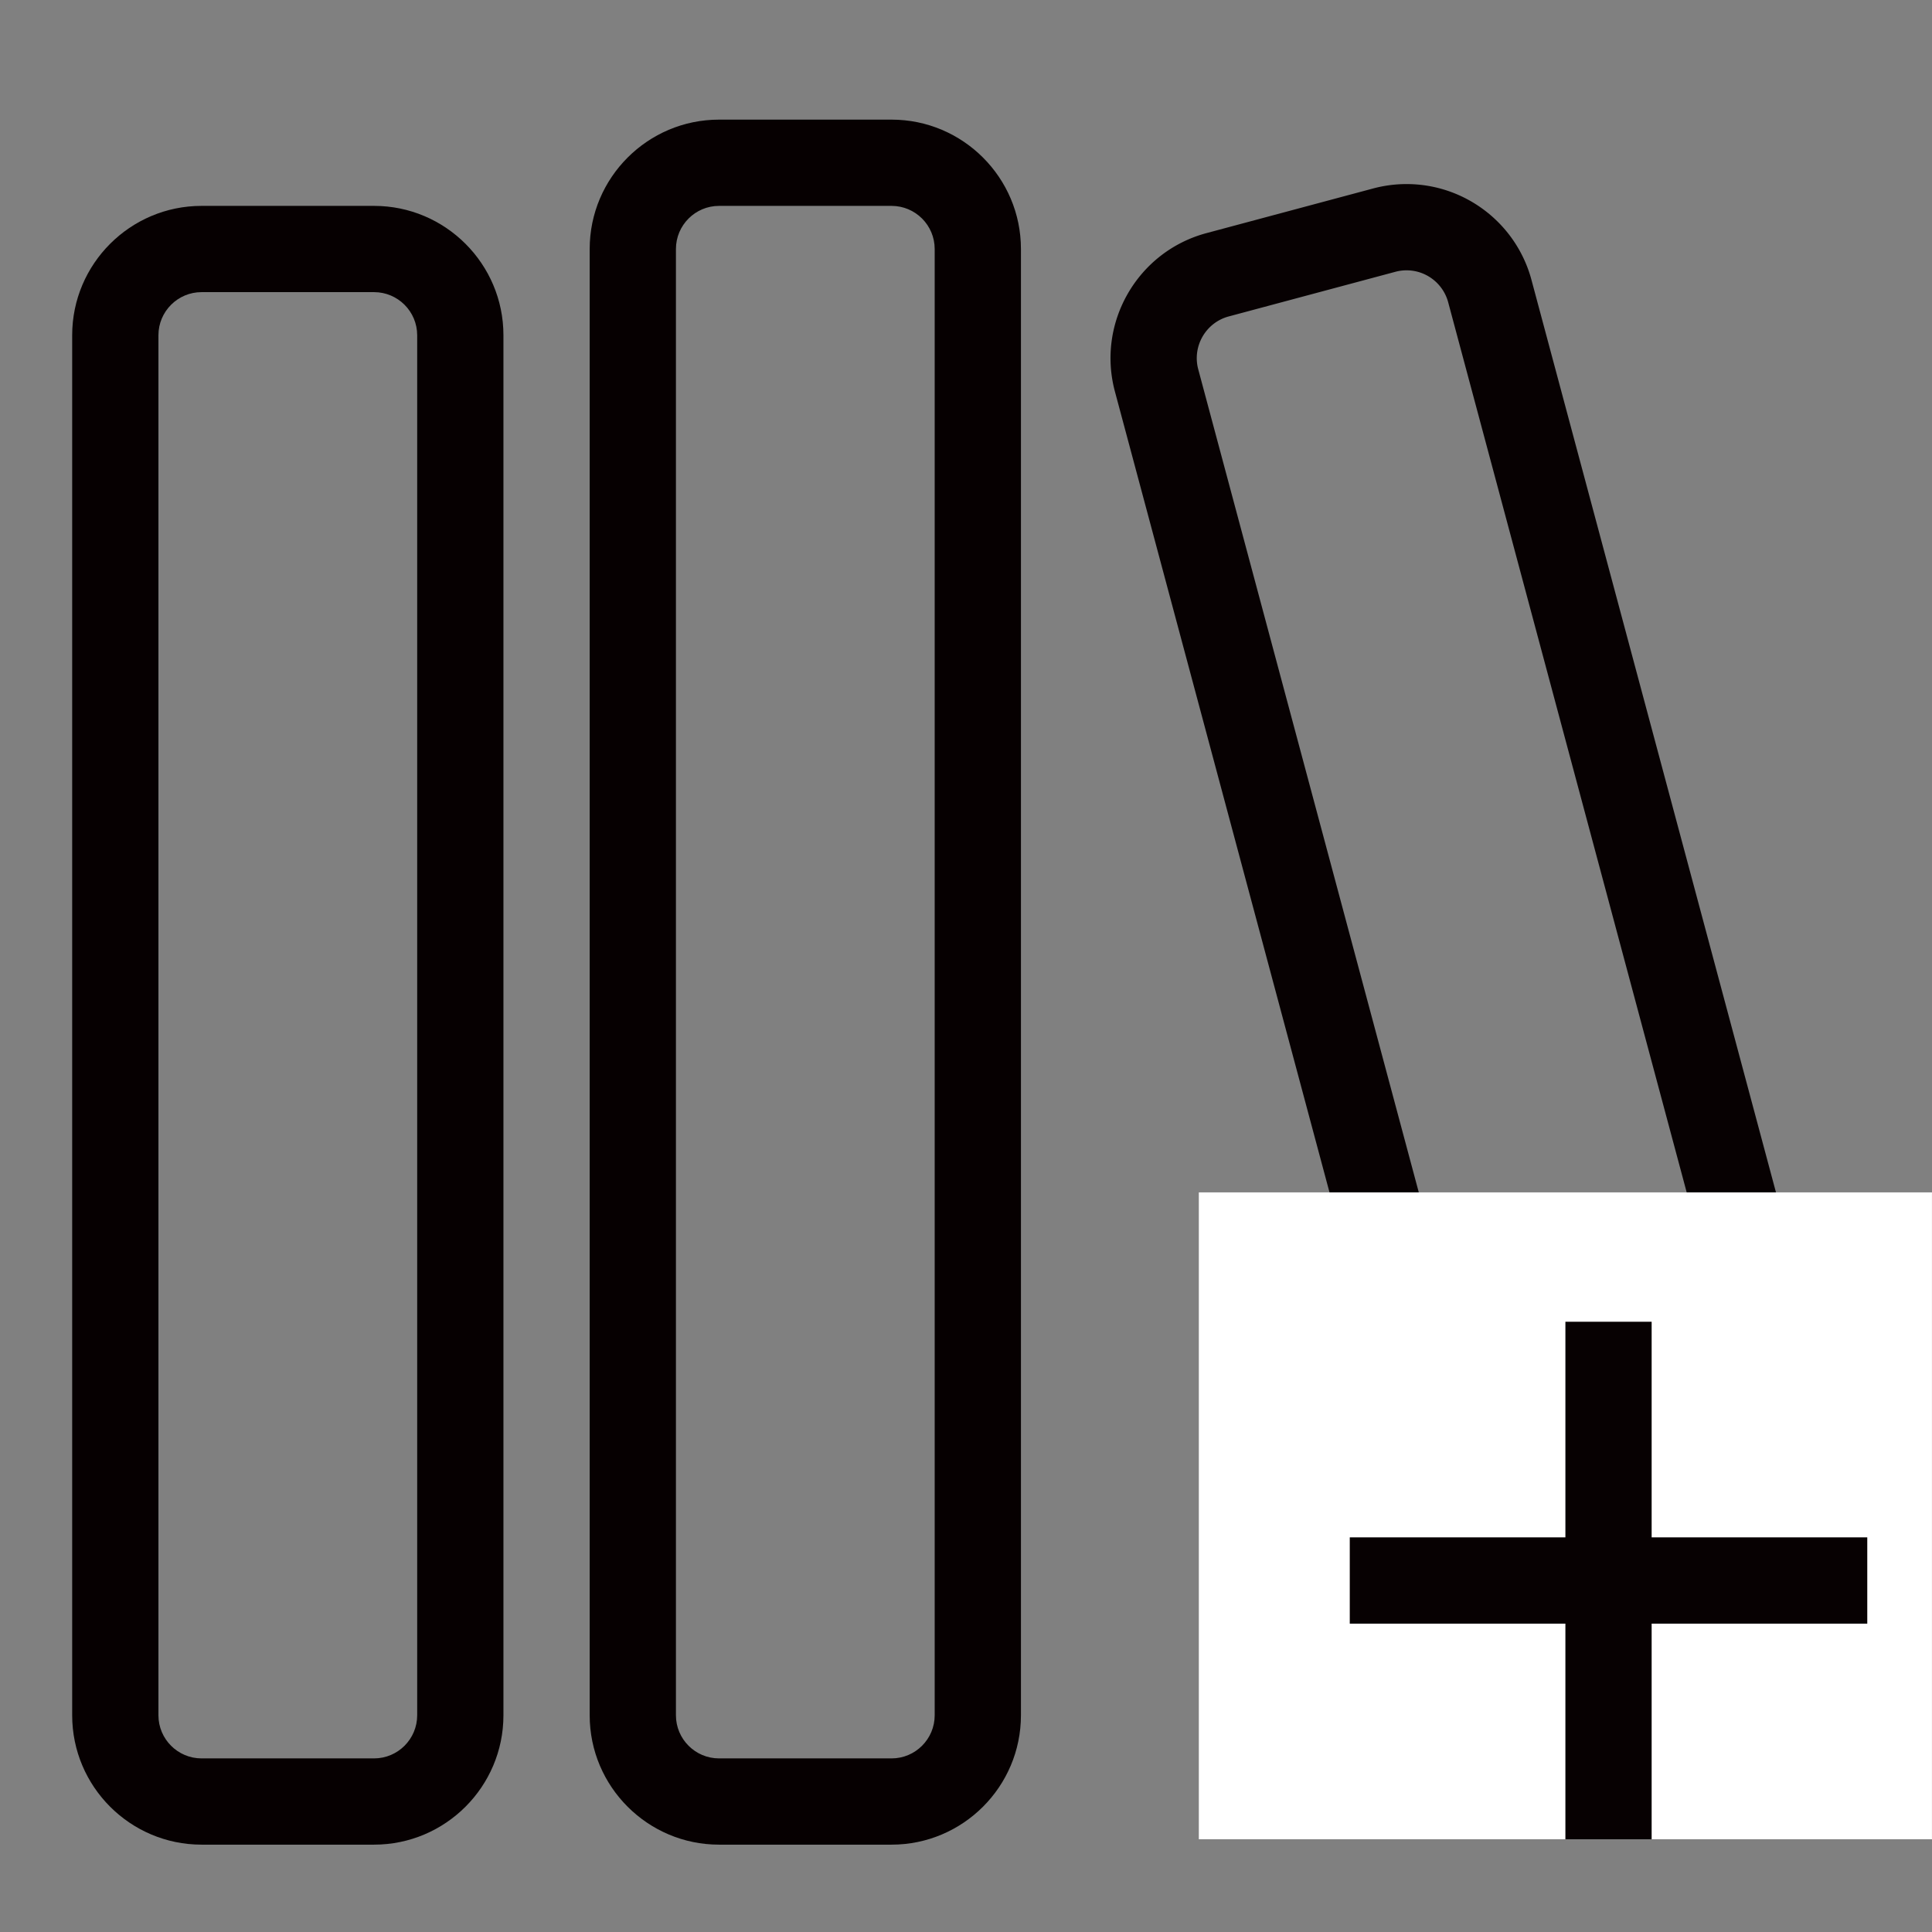 <?xml version="1.0" standalone="no"?><!DOCTYPE svg PUBLIC "-//W3C//DTD SVG 1.1//EN" "http://www.w3.org/Graphics/SVG/1.1/DTD/svg11.dtd"><svg t="1493978463607" class="icon" style="" viewBox="0 0 1024 1024" version="1.1" xmlns="http://www.w3.org/2000/svg" p-id="5002" xmlns:xlink="http://www.w3.org/1999/xlink" width="200" height="200"><rect x="0" y="0" width="1024" height="1024" fill="#808080" stroke="none"/><defs><style type="text/css"></style></defs><path d="M472.547 977.703h-91.43c-37.813 0-68.572-30.76-68.572-68.573v-777.15c0-37.813 30.76-68.572 68.572-68.572h91.43c37.812 0 68.572 30.76 68.572 68.572v777.15c-0.001 37.813-30.76 68.573-68.572 68.573z m-91.43-868.579c-12.611 0-22.857 10.245-22.857 22.857v777.15c0 12.611 10.245 22.858 22.857 22.858h91.43c12.611 0 22.857-10.246 22.857-22.858v-777.15c0-12.611-10.245-22.857-22.857-22.857h-91.43zM198.257 977.703h-91.429c-37.813 0-68.572-30.76-68.572-68.573V177.695c0-37.813 30.76-68.572 68.572-68.572h91.429c37.814 0 68.574 30.759 68.574 68.572v731.435c0 37.813-30.76 68.573-68.574 68.573z m-91.428-822.865c-12.611 0-22.857 10.245-22.857 22.858v731.435c0 12.611 10.245 22.858 22.857 22.858h91.429c12.612 0 22.858-10.246 22.858-22.858V177.695c0-12.612-10.245-22.858-22.858-22.858h-91.429z" fill="#060001" p-id="5003"></path><path d="M846.433 964.89c-30.938 0-58.171-20.893-66.184-50.827L590.94 207.561c-9.799-36.519 11.963-74.197 48.481-83.996l88.327-23.661a68.471 68.471 0 0 1 17.79-2.343c30.938 0 58.171 20.893 66.184 50.827l189.311 706.502c9.798 36.519-11.964 74.198-48.483 83.996l-88.327 23.661a68.422 68.422 0 0 1-17.79 2.343z m-100.895-821.615c-1.985 0-3.995 0.246-5.959 0.782L651.253 167.718c-12.165 3.259-19.419 15.826-16.161 28.013l189.311 706.502c3.192 11.92 15.892 19.508 27.992 16.161l88.327-23.661c12.166-3.259 19.42-15.825 16.161-28.013l-189.312-706.502c-2.679-9.978-11.74-16.943-22.032-16.943z" fill="#070102" p-id="5004"></path><path d="M635.404 631.986h388.575v342.86H635.404V631.986z" fill="#FFFFFF" p-id="5005"></path><path d="M989.693 814.842H875.406V700.557h-45.714v114.285H715.405v45.716h114.287v114.287h45.714V860.559h114.287z" fill="#070102" p-id="5006"></path></svg>